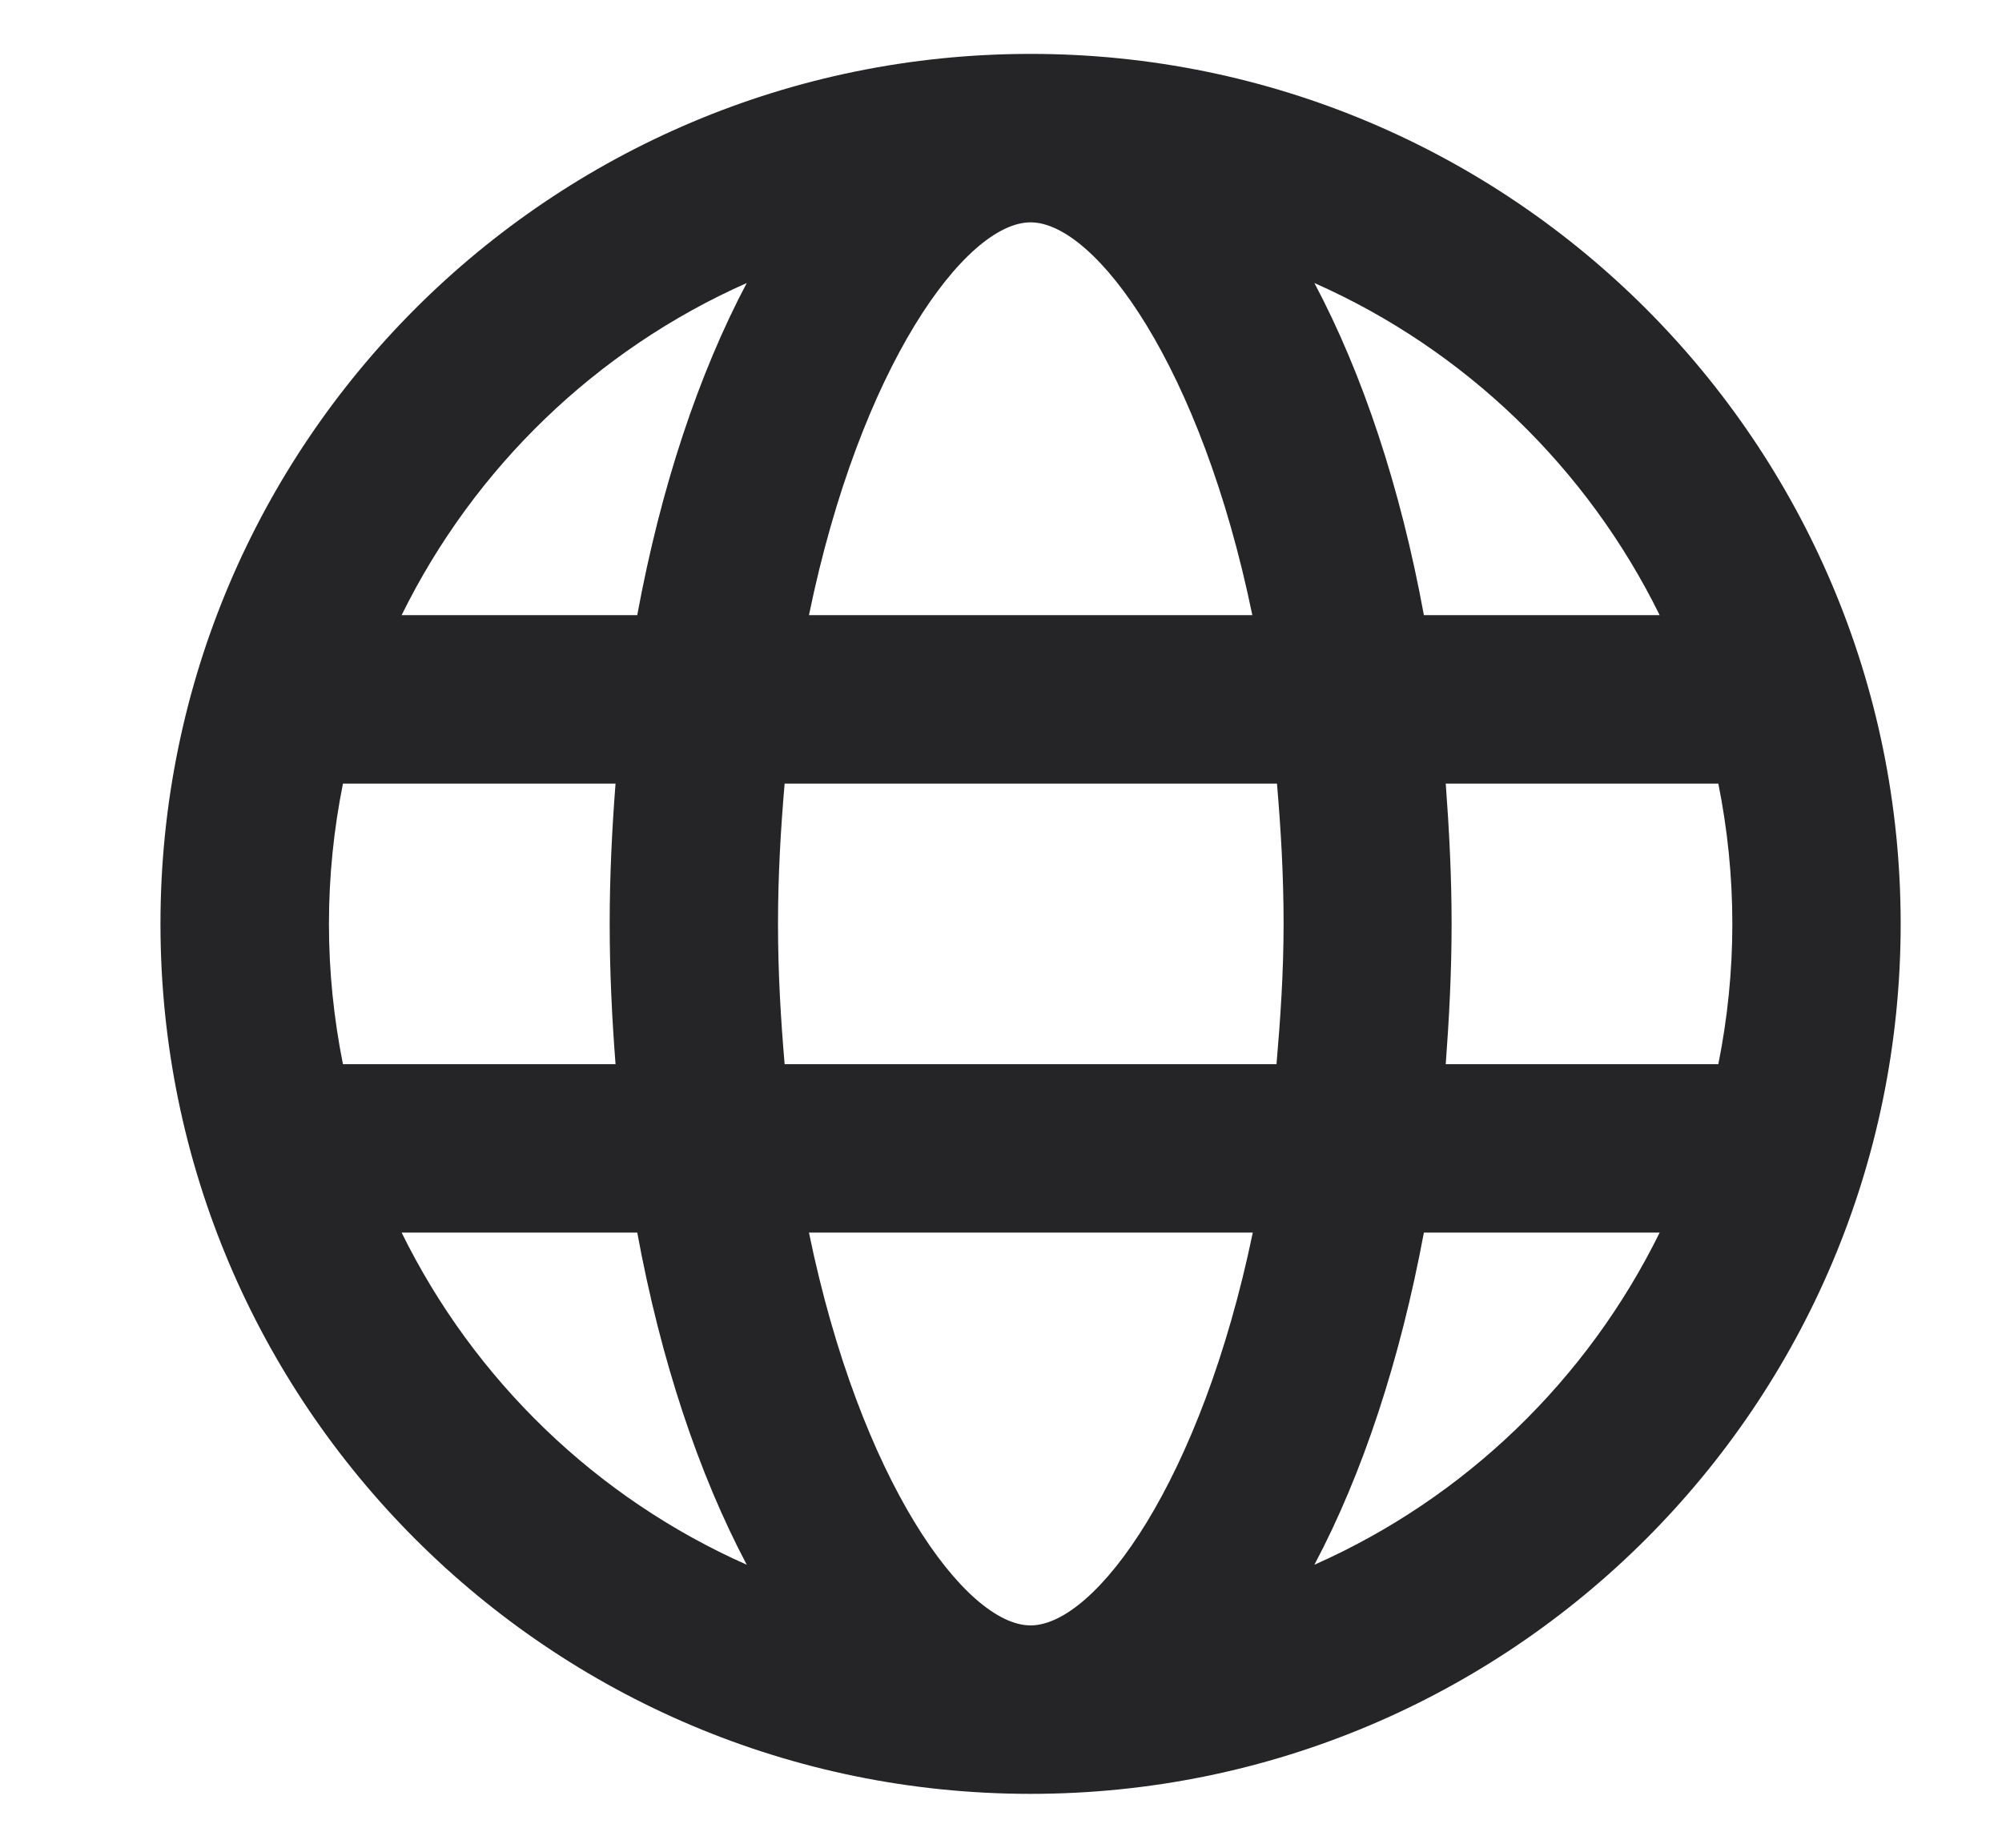 <svg width="13" height="12" viewBox="0 0 13 12" fill="none" xmlns="http://www.w3.org/2000/svg">
<g clip-path="url(#clip0)">
<path d="M6.692 0.35C3.571 0.35 1.042 2.879 1.042 6C1.042 9.121 3.571 11.65 6.692 11.65C9.814 11.65 12.342 9.121 12.342 6C12.342 2.879 9.814 0.35 6.692 0.35ZM10.777 3.995H9.246C9.094 3.164 8.848 2.428 8.535 1.838C9.513 2.271 10.306 3.038 10.777 3.995ZM6.692 1.444C7.116 1.444 7.8 2.382 8.132 3.995H5.253C5.585 2.382 6.269 1.444 6.692 1.444ZM2.136 6C2.136 5.688 2.168 5.383 2.227 5.089H3.997C3.974 5.387 3.959 5.688 3.959 6C3.959 6.312 3.974 6.613 3.997 6.911H2.227C2.168 6.617 2.136 6.312 2.136 6ZM2.608 8.005H4.138C4.291 8.836 4.537 9.572 4.849 10.162C3.872 9.729 3.079 8.962 2.608 8.005ZM4.138 3.995H2.608C3.079 3.038 3.872 2.271 4.849 1.838C4.537 2.428 4.291 3.164 4.138 3.995ZM6.692 10.556C6.269 10.556 5.585 9.618 5.253 8.005H8.135C7.8 9.618 7.116 10.556 6.692 10.556ZM8.289 6.911H5.095C5.07 6.62 5.052 6.319 5.052 6C5.052 5.681 5.07 5.38 5.095 5.089H8.292C8.317 5.38 8.335 5.681 8.335 6C8.335 6.319 8.314 6.62 8.289 6.911ZM8.535 10.162C8.848 9.572 9.091 8.836 9.246 8.005H10.777C10.306 8.962 9.513 9.729 8.535 10.162ZM9.388 6.911C9.41 6.613 9.426 6.312 9.426 6C9.426 5.688 9.41 5.387 9.388 5.089H11.158C11.217 5.383 11.249 5.688 11.249 6C11.249 6.312 11.217 6.617 11.158 6.911H9.388Z" fill="#252528"/>
</g>
<defs>
<clipPath id="clip0">
<rect width="12" height="12" fill="white" transform="translate(0.692)"/>
</clipPath>
</defs>
</svg>
